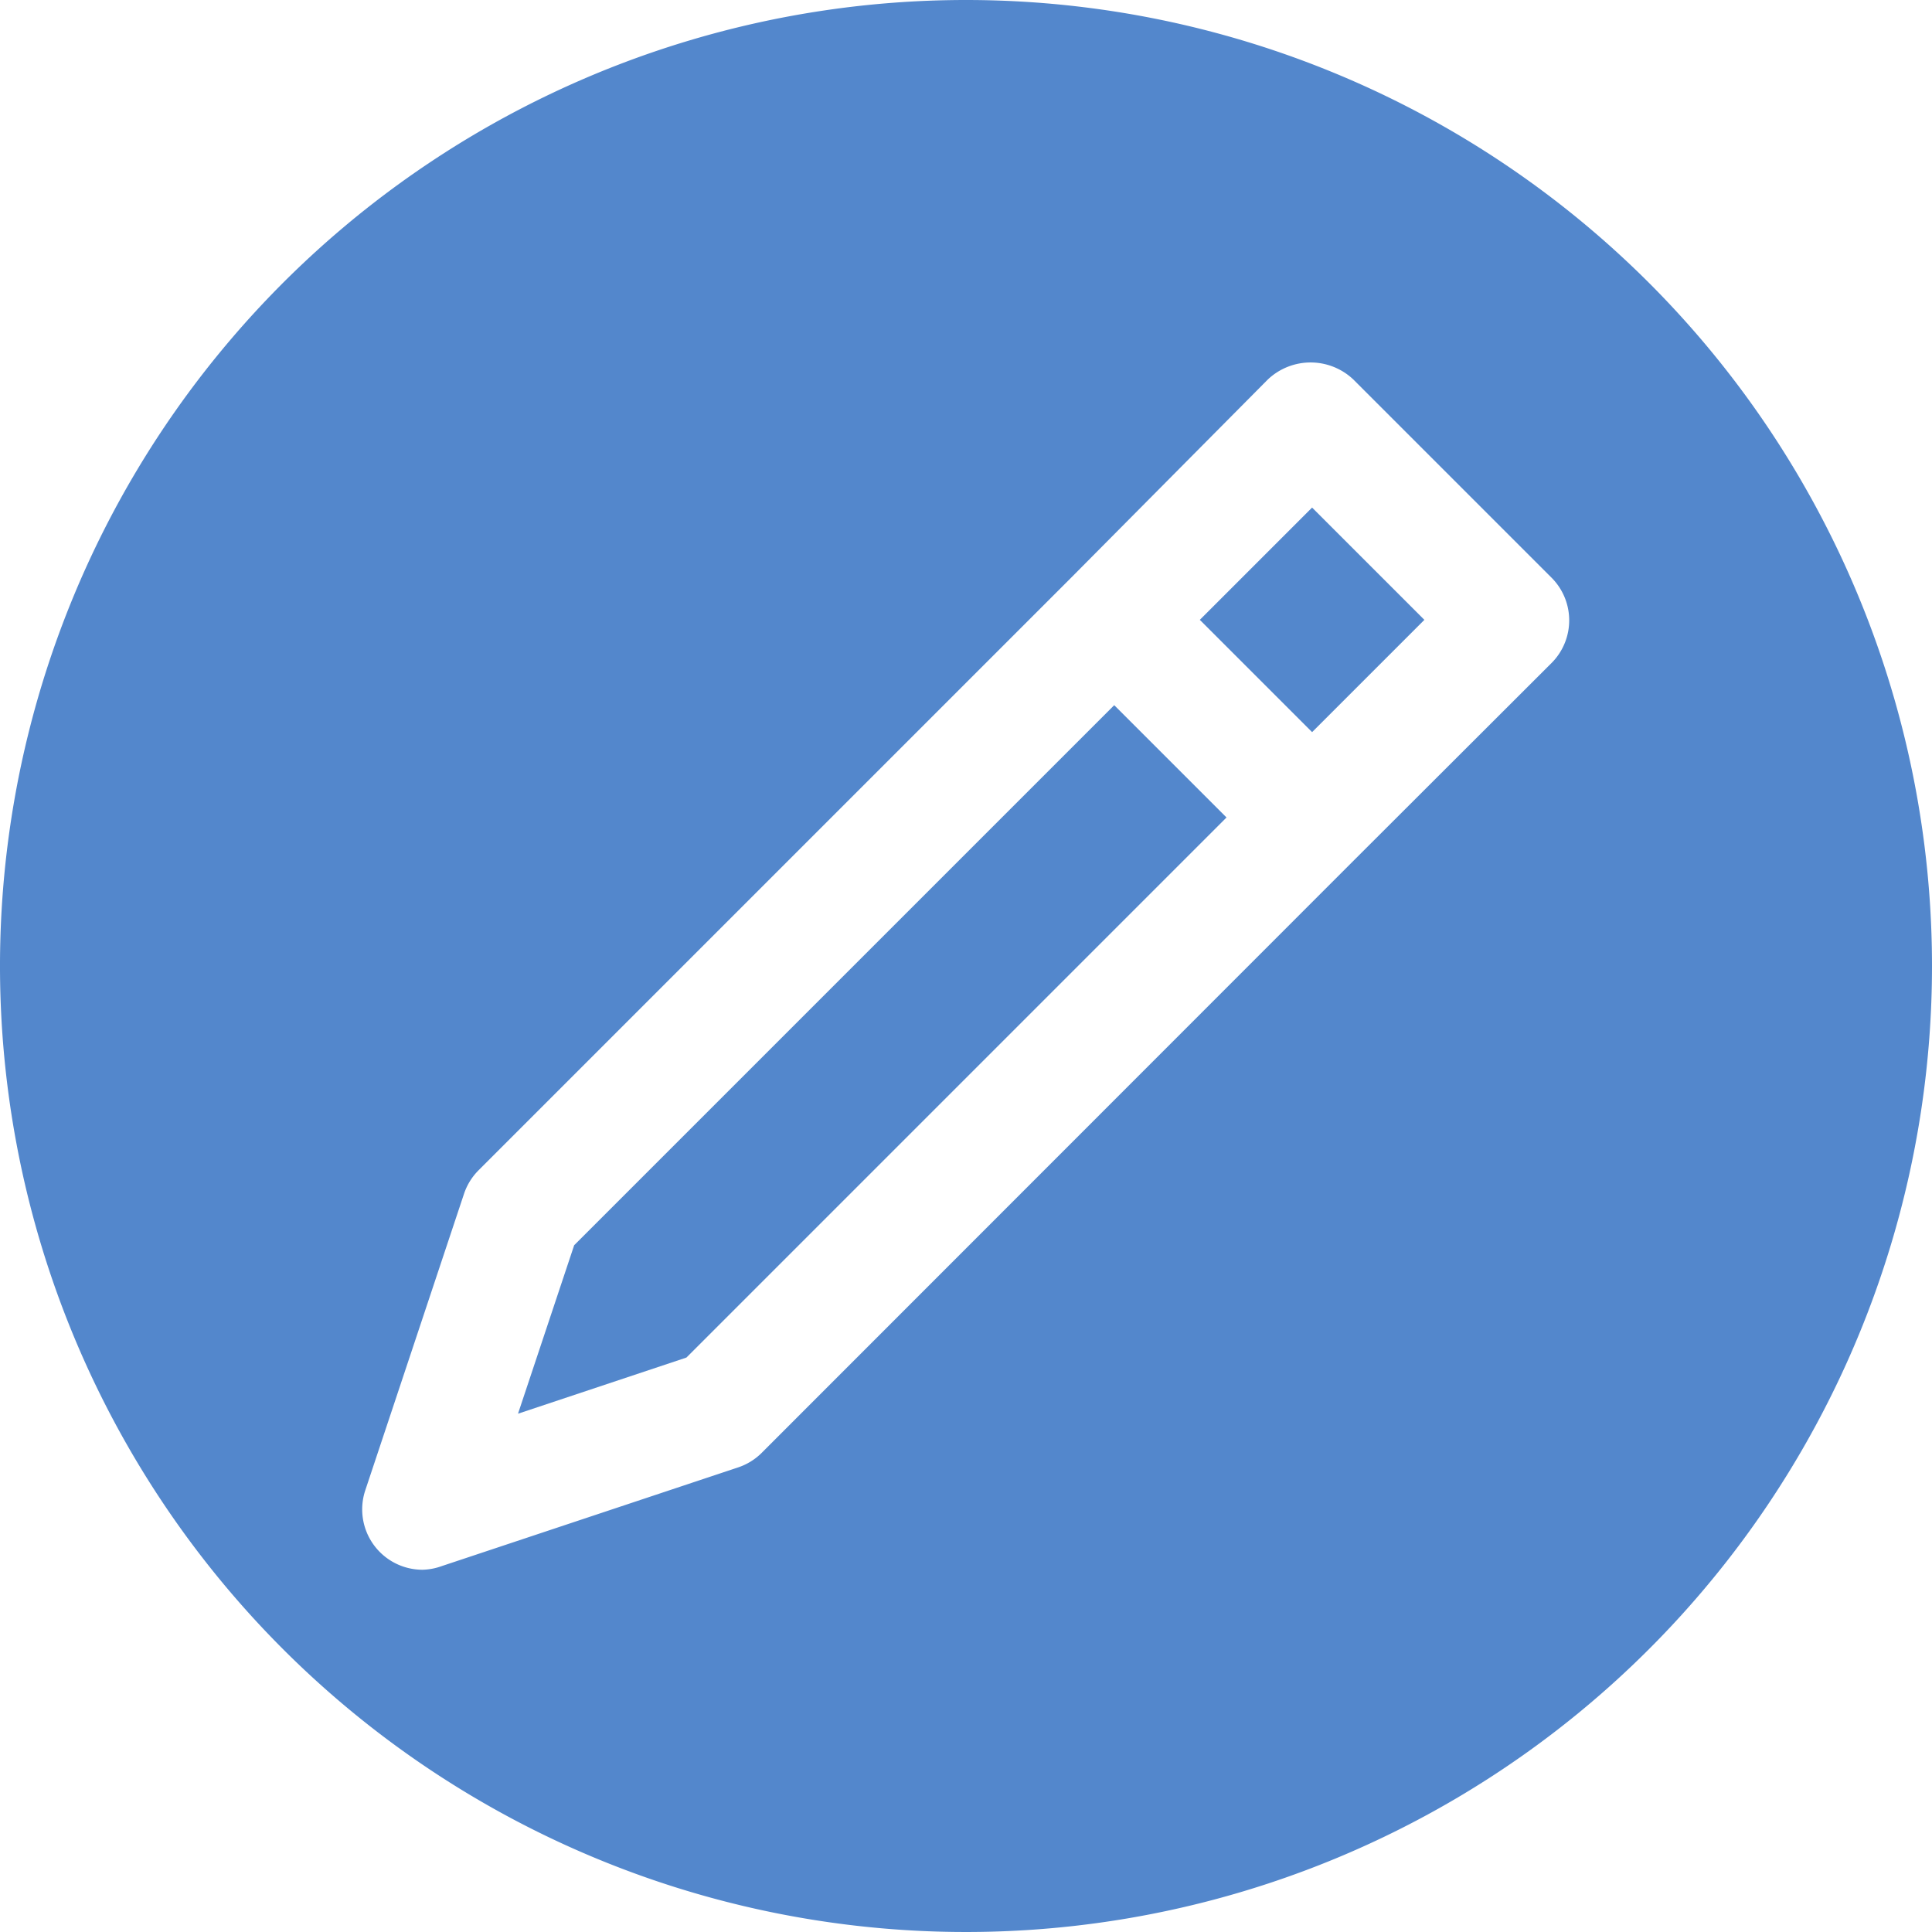 <svg id="Capa_1" data-name="Capa 1" xmlns="http://www.w3.org/2000/svg" viewBox="0 0 64 64"><defs><style>.cls-1{fill:#5387cc;}</style></defs><title>conecty-icono-editar</title><rect class="cls-1" x="40.83" y="17.91" width="5.26" height="5.26" transform="translate(-1.79 36.74) rotate(-45)"/><polygon class="cls-1" points="19.02 41.25 17.16 46.83 22.74 44.97 40.63 27.08 36.91 23.36 19.02 41.25"/><path class="cls-1" d="M32,0A32,32,0,1,0,64,32,32,32,0,0,0,32,0ZM51.41,21.95l-6.55,6.54L25.23,48.13a2,2,0,0,1-.78.48l-9.82,3.27A2,2,0,0,1,14,52a2,2,0,0,1-1.9-2.63l3.27-9.82a2,2,0,0,1,.48-.78L35.5,19.12,42,12.57a2.06,2.06,0,0,1,2.83,0l6.55,6.55A2,2,0,0,1,51.41,21.95Z"/></svg>